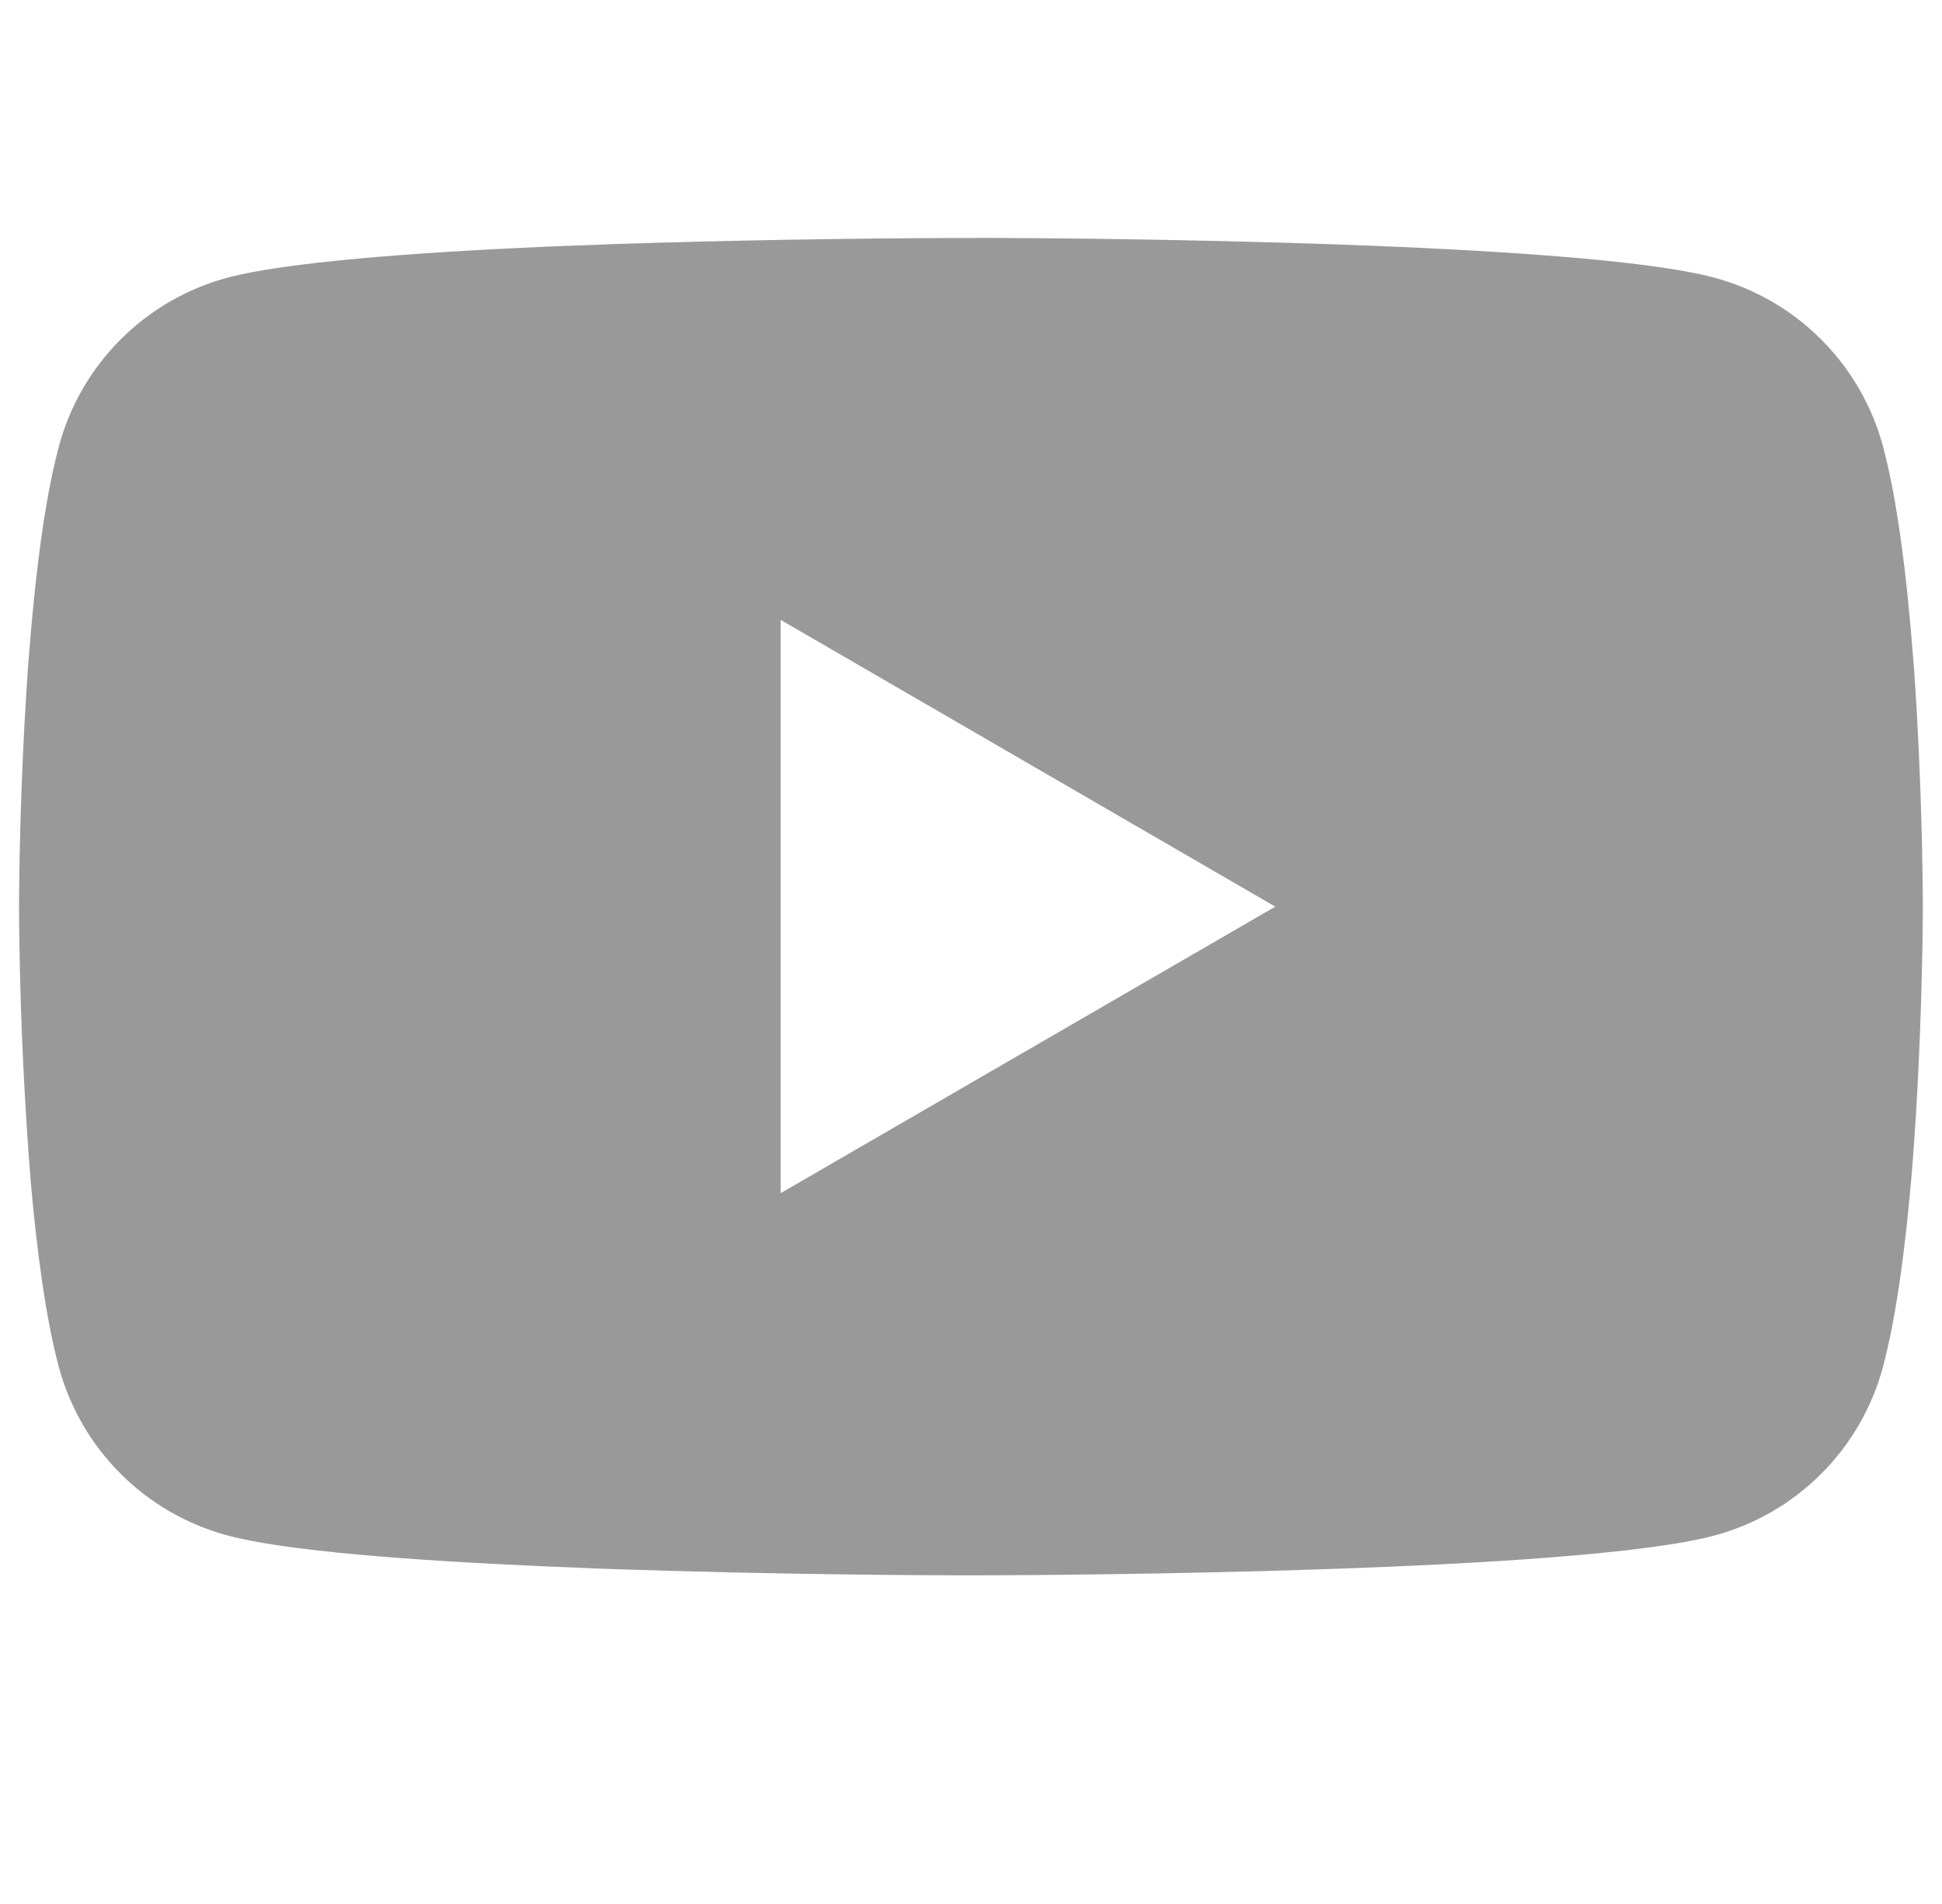 <svg width="51" height="50" viewBox="0 0 51 50" fill="none" xmlns="http://www.w3.org/2000/svg">
<g clip-path="url(#clip0_1_988)">
<path d="M25.659 6.247H25.938C28.506 6.256 41.522 6.35 45.031 7.294C46.092 7.582 47.059 8.143 47.835 8.922C48.611 9.701 49.169 10.669 49.453 11.731C49.769 12.919 49.991 14.491 50.141 16.113L50.172 16.438L50.241 17.25L50.266 17.575C50.469 20.431 50.494 23.106 50.497 23.691V23.925C50.494 24.531 50.466 27.387 50.241 30.362L50.216 30.691L50.188 31.016C50.031 32.803 49.8 34.578 49.453 35.884C49.17 36.947 48.612 37.916 47.836 38.695C47.06 39.474 46.093 40.035 45.031 40.322C41.406 41.297 27.628 41.366 25.719 41.369H25.275C24.309 41.369 20.316 41.35 16.128 41.206L15.597 41.188L15.325 41.175L14.791 41.153L14.256 41.131C10.787 40.978 7.484 40.731 5.963 40.319C4.902 40.032 3.935 39.471 3.159 38.693C2.382 37.915 1.825 36.946 1.541 35.884C1.194 34.581 0.963 32.803 0.806 31.016L0.781 30.688L0.756 30.362C0.602 28.245 0.517 26.123 0.5 24L0.5 23.616C0.506 22.944 0.531 20.622 0.7 18.059L0.722 17.738L0.731 17.575L0.756 17.25L0.825 16.438L0.856 16.113C1.006 14.491 1.228 12.916 1.544 11.731C1.827 10.669 2.385 9.7 3.161 8.921C3.937 8.142 4.904 7.581 5.966 7.294C7.487 6.887 10.791 6.637 14.259 6.481L14.791 6.459L15.328 6.441L15.597 6.431L16.131 6.409C19.105 6.314 22.081 6.26 25.056 6.25H25.659V6.247ZM20.5 16.278V31.334L33.491 23.809L20.5 16.278Z" fill="#999999"/>
</g>
<defs>
<clipPath id="clip0_1_988">
<rect width="50" height="50" fill="white" transform="translate(0.5)"/>
</clipPath>
</defs>
</svg>
